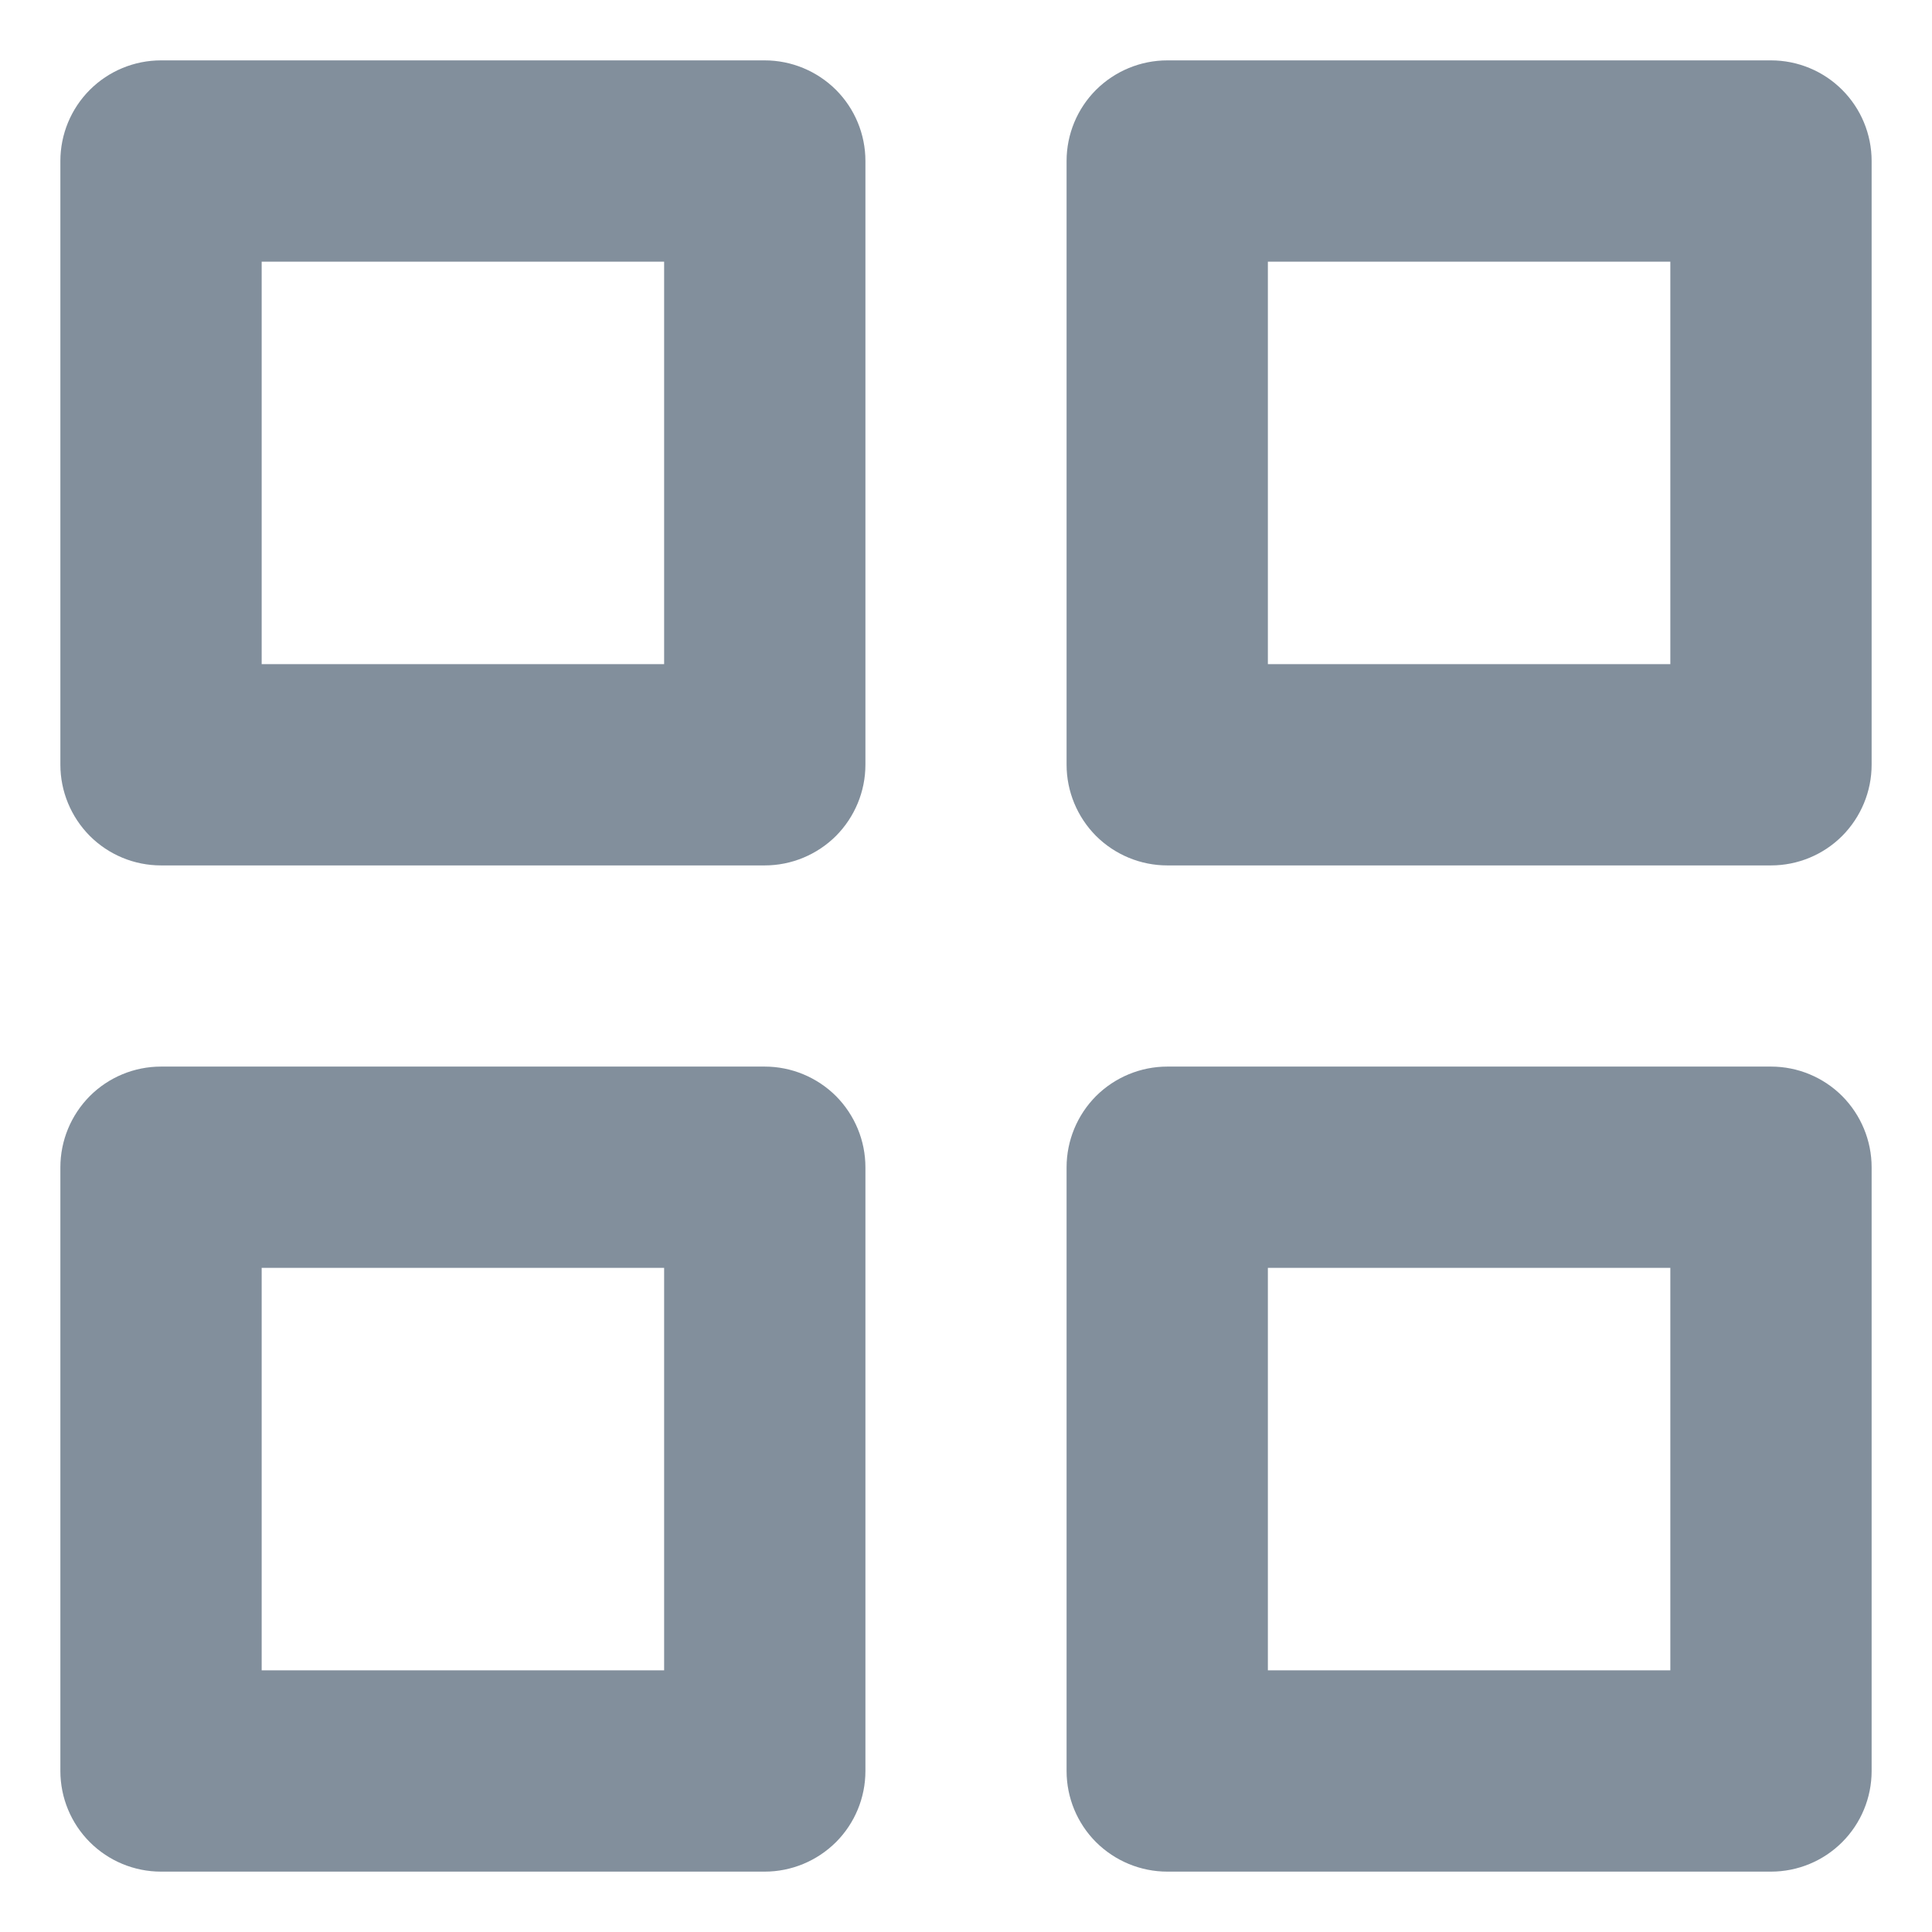 <svg width="16" height="16" viewBox="0 0 16 16" fill="none" xmlns="http://www.w3.org/2000/svg">
<path opacity="0.7" d="M6.333 0.5H1.333C1.112 0.5 0.9 0.588 0.744 0.744C0.588 0.9 0.5 1.112 0.5 1.333V6.333C0.5 6.554 0.588 6.766 0.744 6.923C0.9 7.079 1.112 7.167 1.333 7.167H6.333C6.554 7.167 6.766 7.079 6.923 6.923C7.079 6.766 7.167 6.554 7.167 6.333V1.333C7.167 1.112 7.079 0.9 6.923 0.744C6.766 0.588 6.554 0.5 6.333 0.5ZM5.5 5.5H2.167V2.167H5.5V5.5ZM9.667 7.167H14.667C14.888 7.167 15.1 7.079 15.256 6.923C15.412 6.766 15.5 6.554 15.5 6.333V1.333C15.5 1.112 15.412 0.9 15.256 0.744C15.1 0.588 14.888 0.5 14.667 0.5H9.667C9.446 0.5 9.234 0.588 9.077 0.744C8.921 0.9 8.833 1.112 8.833 1.333V6.333C8.833 6.554 8.921 6.766 9.077 6.923C9.234 7.079 9.446 7.167 9.667 7.167ZM10.5 2.167H13.833V5.5H10.5V2.167ZM0.5 14.667C0.5 14.888 0.588 15.1 0.744 15.256C0.9 15.412 1.112 15.5 1.333 15.5H6.333C6.554 15.5 6.766 15.412 6.923 15.256C7.079 15.1 7.167 14.888 7.167 14.667V9.667C7.167 9.446 7.079 9.234 6.923 9.077C6.766 8.921 6.554 8.833 6.333 8.833H1.333C1.112 8.833 0.9 8.921 0.744 9.077C0.588 9.234 0.5 9.446 0.5 9.667V14.667ZM2.167 10.5H5.5V13.833H2.167V10.5ZM8.833 14.667C8.833 14.888 8.921 15.1 9.077 15.256C9.234 15.412 9.446 15.5 9.667 15.5H14.667C14.888 15.5 15.1 15.412 15.256 15.256C15.412 15.1 15.5 14.888 15.5 14.667V9.667C15.5 9.446 15.412 9.234 15.256 9.077C15.1 8.921 14.888 8.833 14.667 8.833H9.667C9.446 8.833 9.234 8.921 9.077 9.077C8.921 9.234 8.833 9.446 8.833 9.667V14.667ZM10.5 10.5H13.833V13.833H10.5V10.5Z" fill="#32475C" fill-opacity="0.87"/>
</svg>
